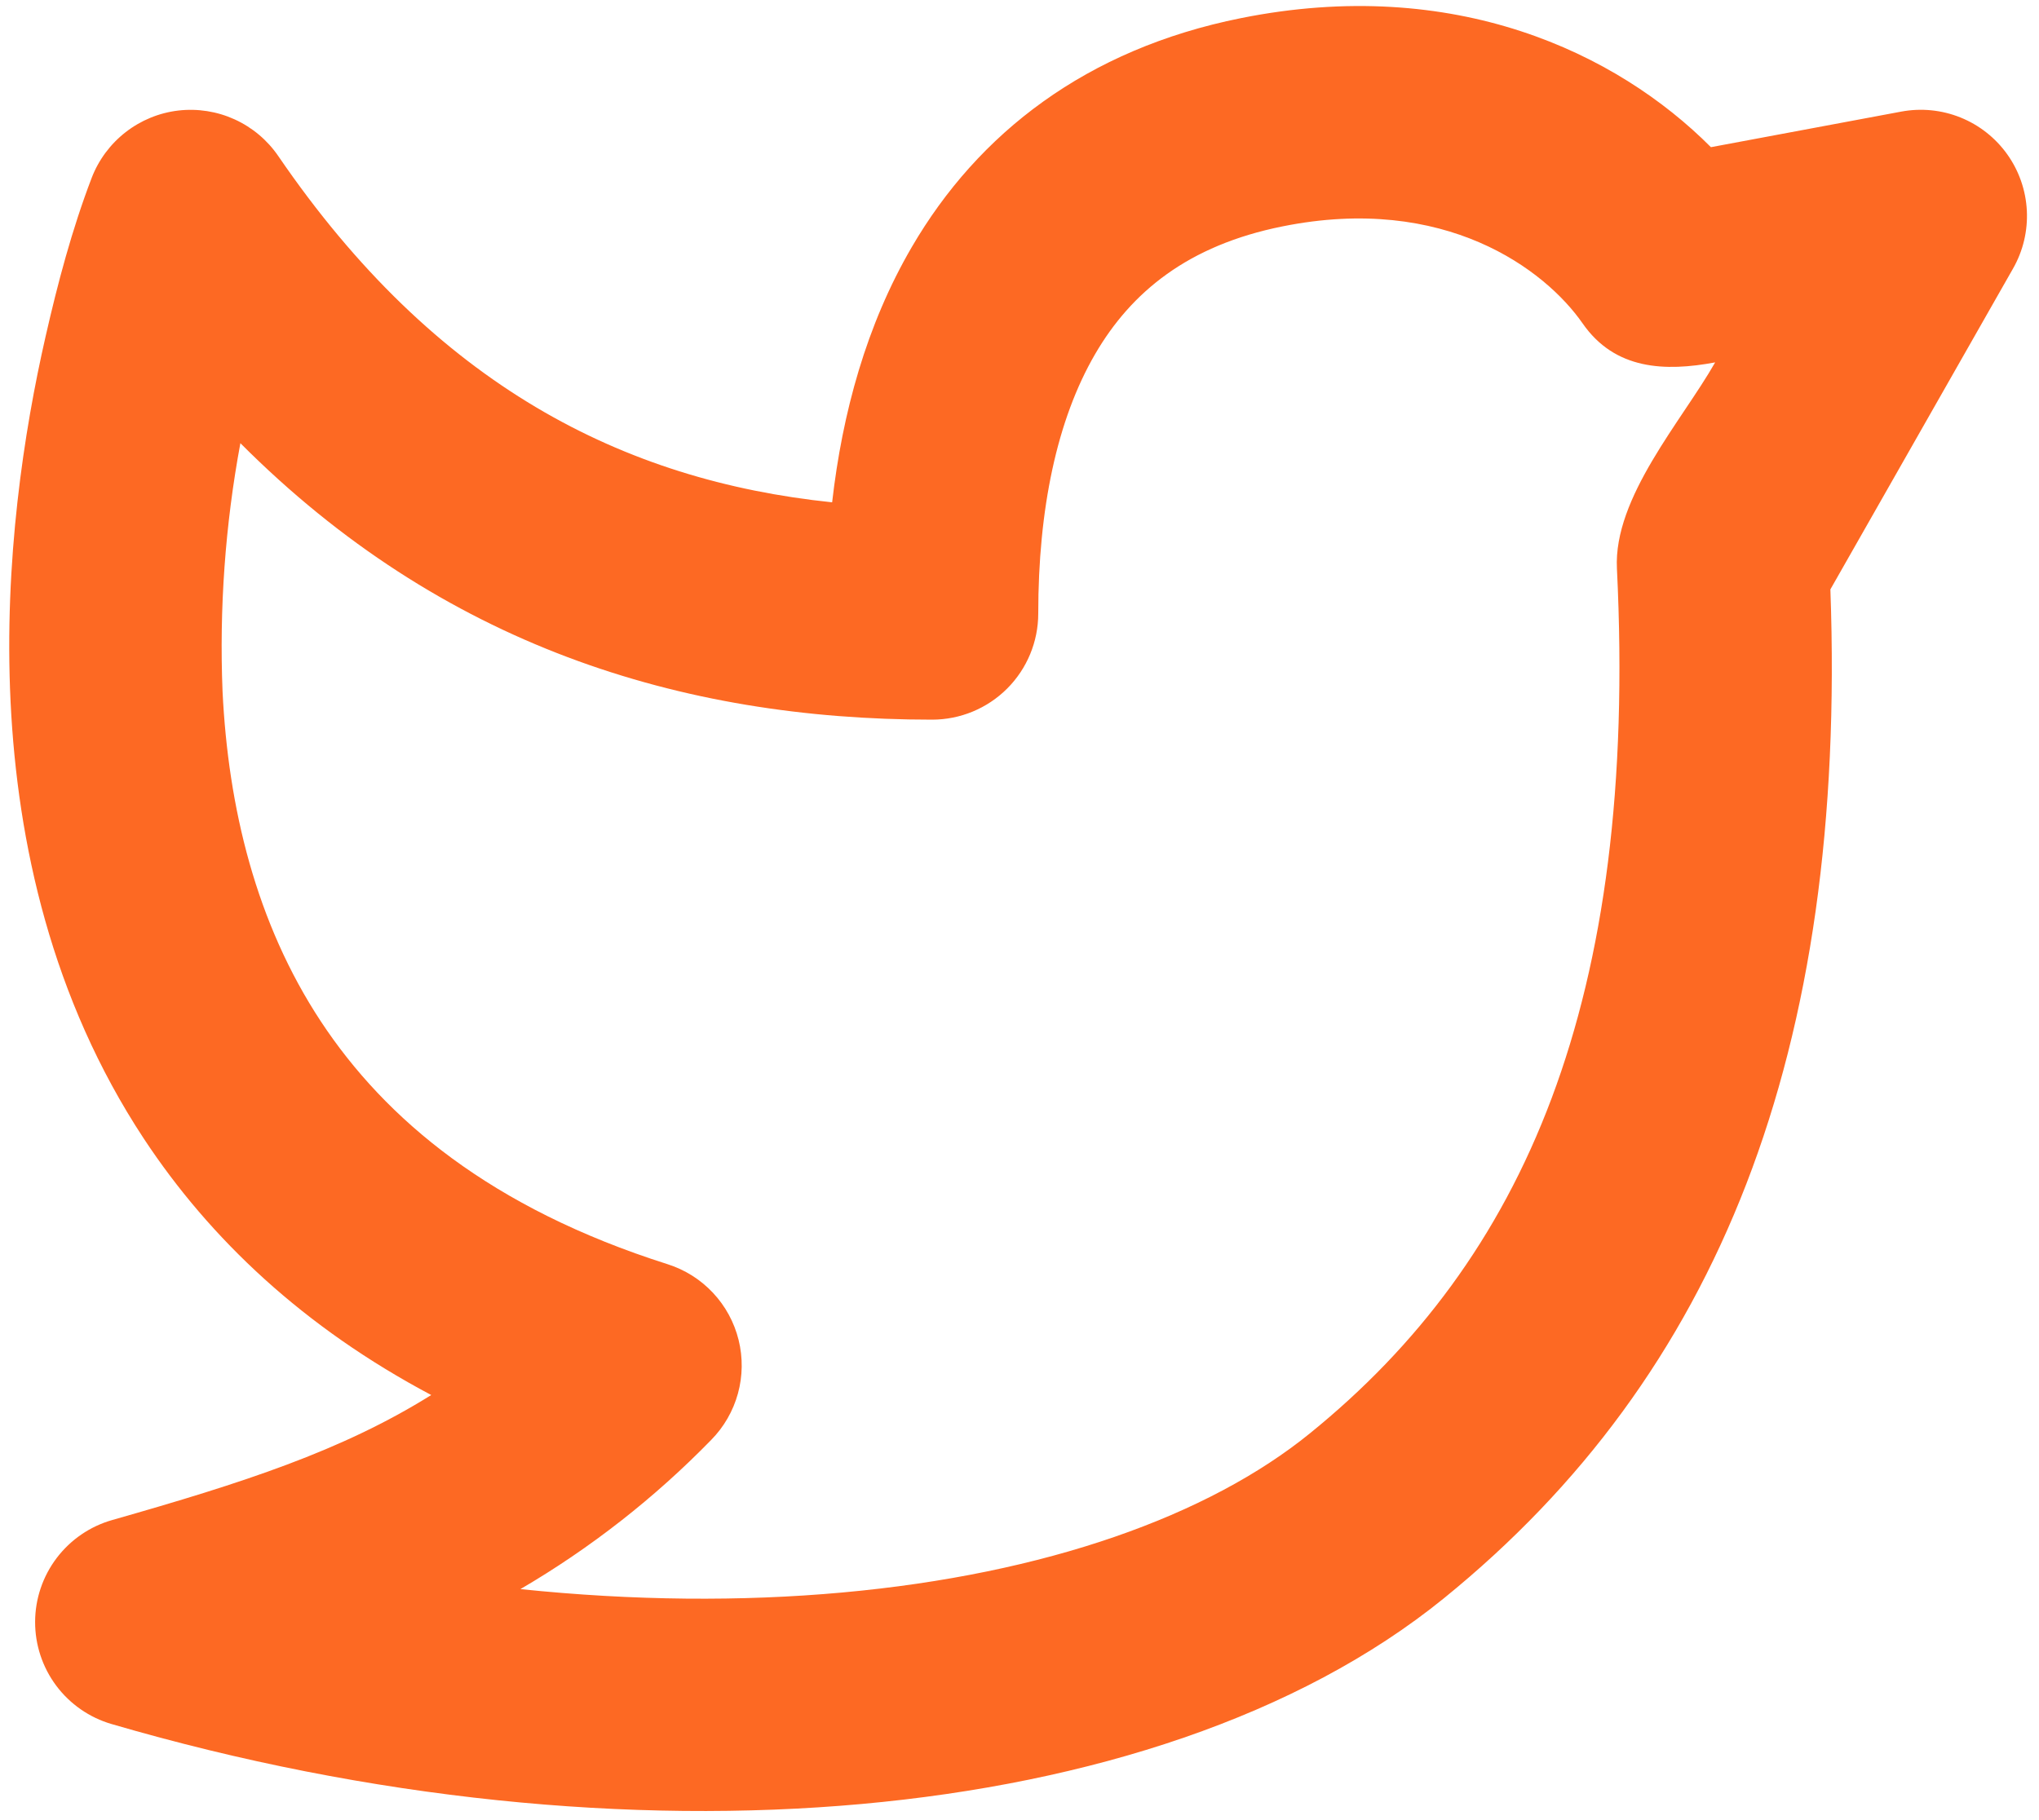 <svg width="112" height="100" viewBox="0 0 112 100" fill="none" xmlns="http://www.w3.org/2000/svg">
<path fill-rule="evenodd" clip-rule="evenodd" d="M86.932 17.769C84.873 14.806 79.366 10.641 70.447 12.438C65.244 13.482 62.135 16.054 60.157 19.449C58.051 23.066 57.03 27.983 57.03 33.706C57.03 35.253 56.416 36.737 55.322 37.831C54.228 38.925 52.744 39.539 51.197 39.539C37.395 39.539 24.259 35.438 13.204 24.349C12.369 28.848 12.04 33.427 12.225 37.999C12.534 44.334 14.044 50.687 17.632 56.129C21.161 61.478 26.965 66.378 36.672 69.458C37.623 69.76 38.481 70.301 39.163 71.029C39.846 71.757 40.33 72.647 40.57 73.616C40.81 74.585 40.798 75.598 40.534 76.561C40.27 77.523 39.764 78.402 39.064 79.112C35.955 82.303 32.431 85.059 28.587 87.308C34.77 87.95 40.732 87.997 46.262 87.495C57.462 86.48 66.381 83.278 71.958 78.745C83.7 69.225 89.983 55.027 88.816 31.238C88.618 27.33 92.392 23.113 94.212 19.91C91.465 20.423 88.711 20.33 86.932 17.769ZM9.798 6.073C10.854 5.951 11.924 6.119 12.891 6.56C13.858 7.001 14.687 7.698 15.287 8.576C23.897 21.17 34.234 26.408 45.708 27.598C46.268 22.692 47.592 17.845 50.083 13.575C53.734 7.31 59.673 2.702 68.154 0.998C79.879 -1.358 88.805 2.888 93.979 8.086L104.432 6.132C105.526 5.927 106.656 6.039 107.688 6.455C108.72 6.871 109.611 7.574 110.257 8.48C110.903 9.387 111.276 10.459 111.332 11.57C111.388 12.682 111.126 13.786 110.575 14.753L100.541 32.382C101.457 57.821 94.387 75.578 79.314 87.81C71.322 94.297 59.877 97.978 47.318 99.115C34.66 100.258 20.35 98.876 6.129 94.722C4.914 94.368 3.847 93.628 3.089 92.614C2.331 91.6 1.924 90.367 1.929 89.101C1.933 87.835 2.35 86.606 3.115 85.597C3.88 84.589 4.952 83.856 6.17 83.511C13.321 81.475 18.77 79.719 23.687 76.645C16.693 72.935 11.542 68.082 7.896 62.552C2.833 54.863 0.955 46.288 0.581 38.559C0.208 30.83 1.322 23.667 2.5 18.504C3.171 15.558 3.953 12.607 5.032 9.783C5.413 8.788 6.059 7.916 6.9 7.262C7.741 6.608 8.74 6.197 9.798 6.073Z" fill="#FD6923"/>
</svg>
